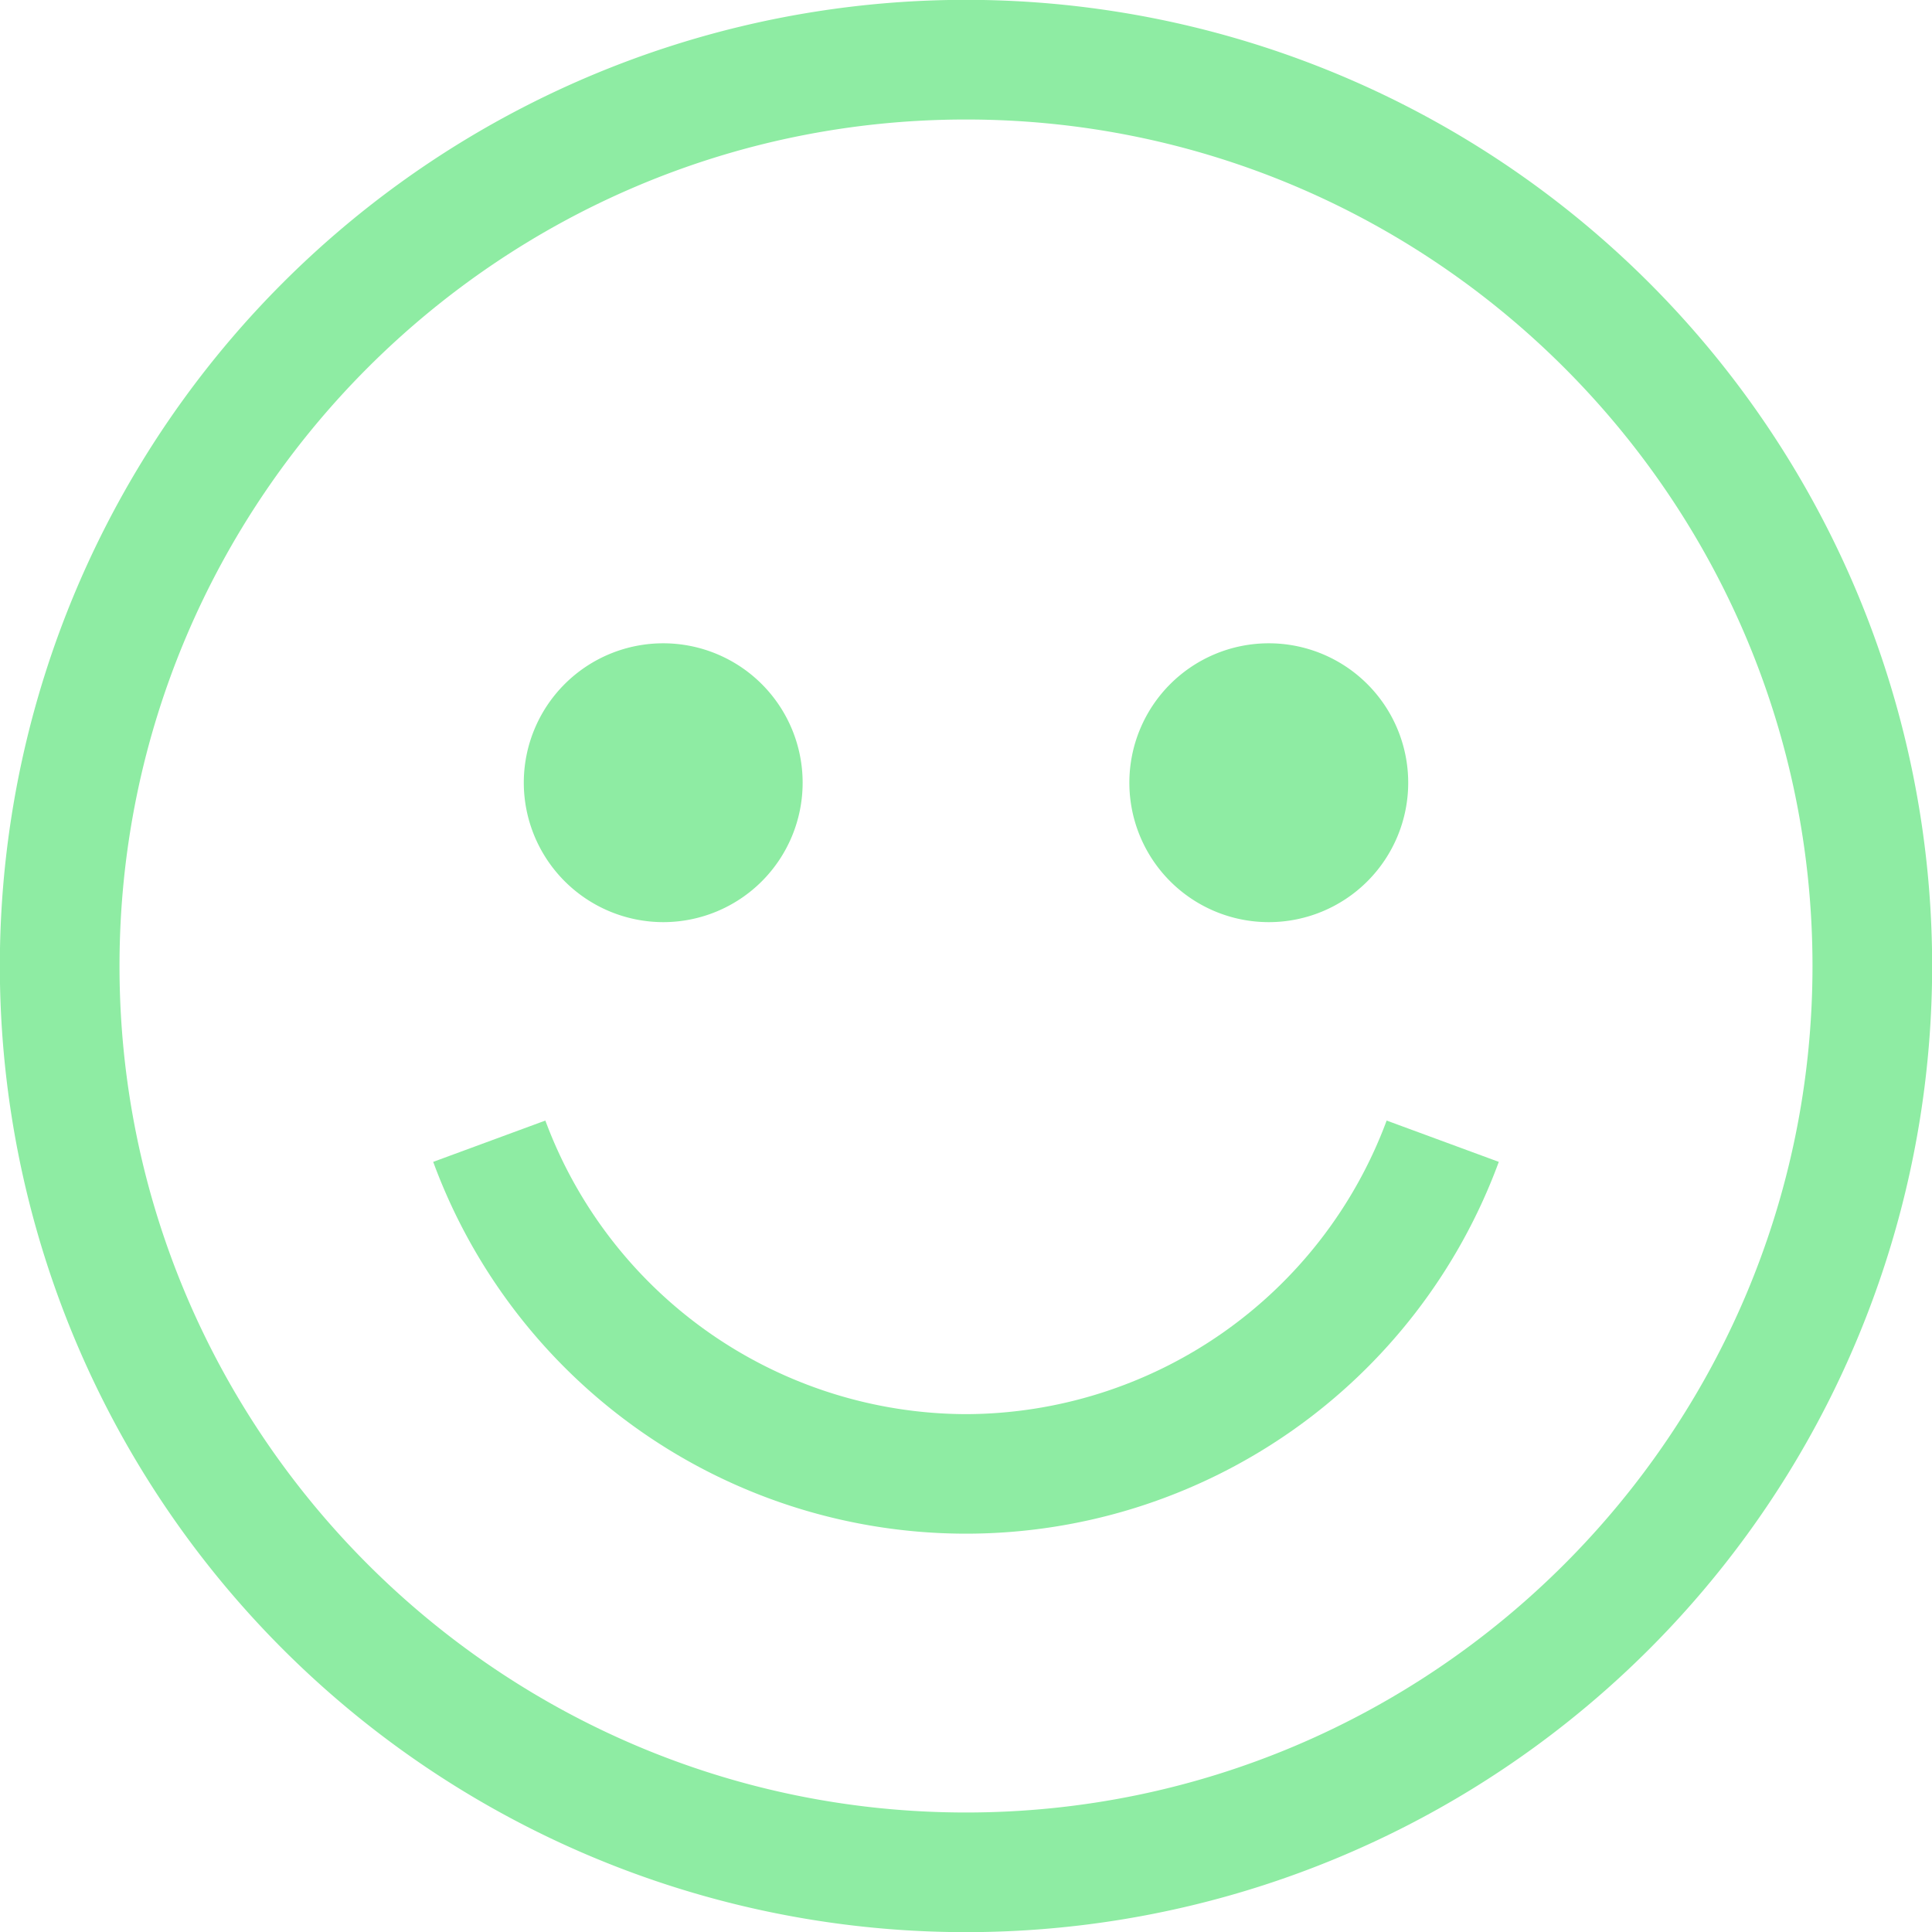 <svg id="Layer_1" data-name="Layer 1" xmlns="http://www.w3.org/2000/svg" viewBox="0 0 485 485"><defs><style>.cls-1{fill:#8eeca3;}</style></defs><title>Artboard 1</title><path class="cls-1" d="M414,71A242.5,242.5,0,1,0,71,414,242.5,242.5,0,1,0,414,71ZM242.5,455C125.33,455,30,359.67,30,242.5S125.33,30,242.5,30,455,125.33,455,242.5,359.67,455,242.5,455Z"/><path class="cls-1" d="M318.51,231.49a35,35,0,1,0-35-35A35,35,0,0,0,318.51,231.49Z"/><path class="cls-1" d="M166.49,231.49a35,35,0,1,0-35-35A35.05,35.05,0,0,0,166.49,231.49Z"/><path class="cls-1" d="M242.5,355a113,113,0,0,1-105.6-73.7l-28.15,10.37a142.5,142.5,0,0,0,267.5,0L348.1,281.3A113,113,0,0,1,242.5,355Z"/></svg>